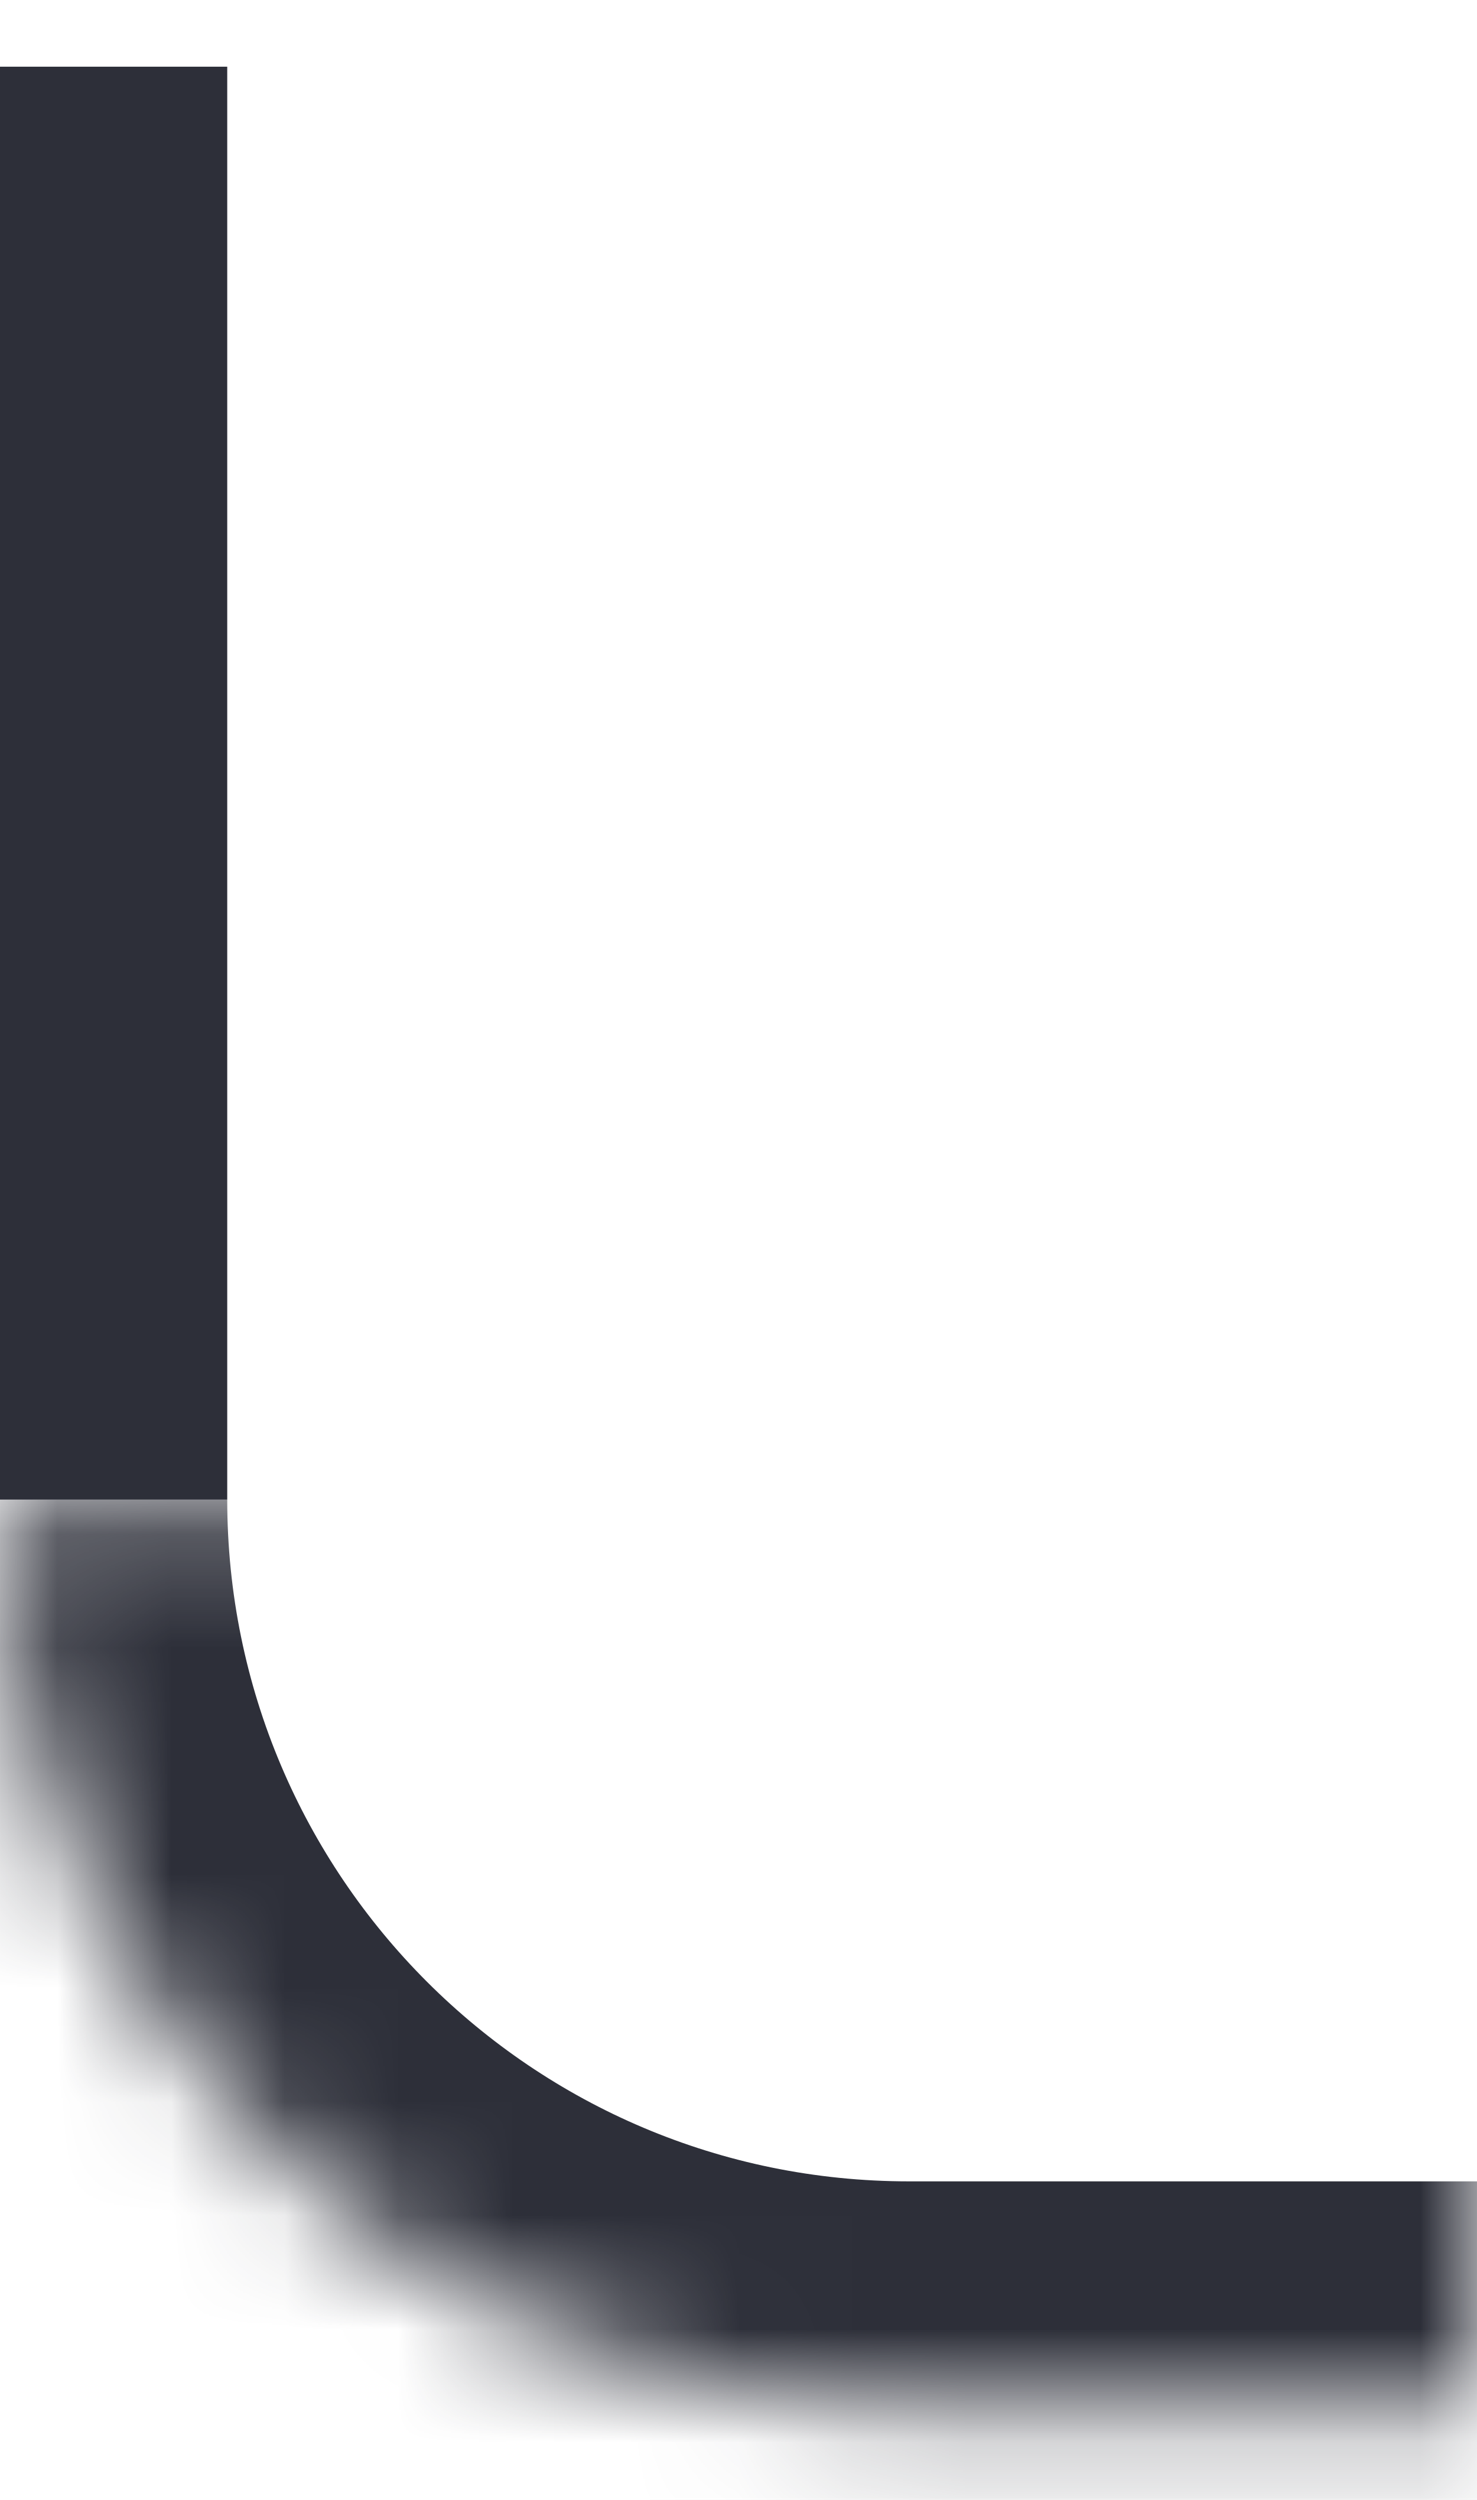 <svg width="13" height="22" viewBox="0 0 13 22" fill="none" xmlns="http://www.w3.org/2000/svg">
<rect y="0.587" width="2" height="12.61" fill="#2D2F39"/>
<mask id="path-2-inside-1_392_14" fill="white">
<path d="M0 13.197H13V21.197H8C3.582 21.197 0 17.615 0 13.197V13.197Z"/>
</mask>
<path d="M0 13.197H13H0ZM13 23.197H8C2.477 23.197 -2 18.72 -2 13.197H2C2 16.511 4.686 19.197 8 19.197H13V23.197ZM8 23.197C2.477 23.197 -2 18.72 -2 13.197H2C2 16.511 4.686 19.197 8 19.197V23.197ZM13 13.197V21.197V13.197Z" fill="#2D2F39" mask="url(#path-2-inside-1_392_14)"/>
</svg>
